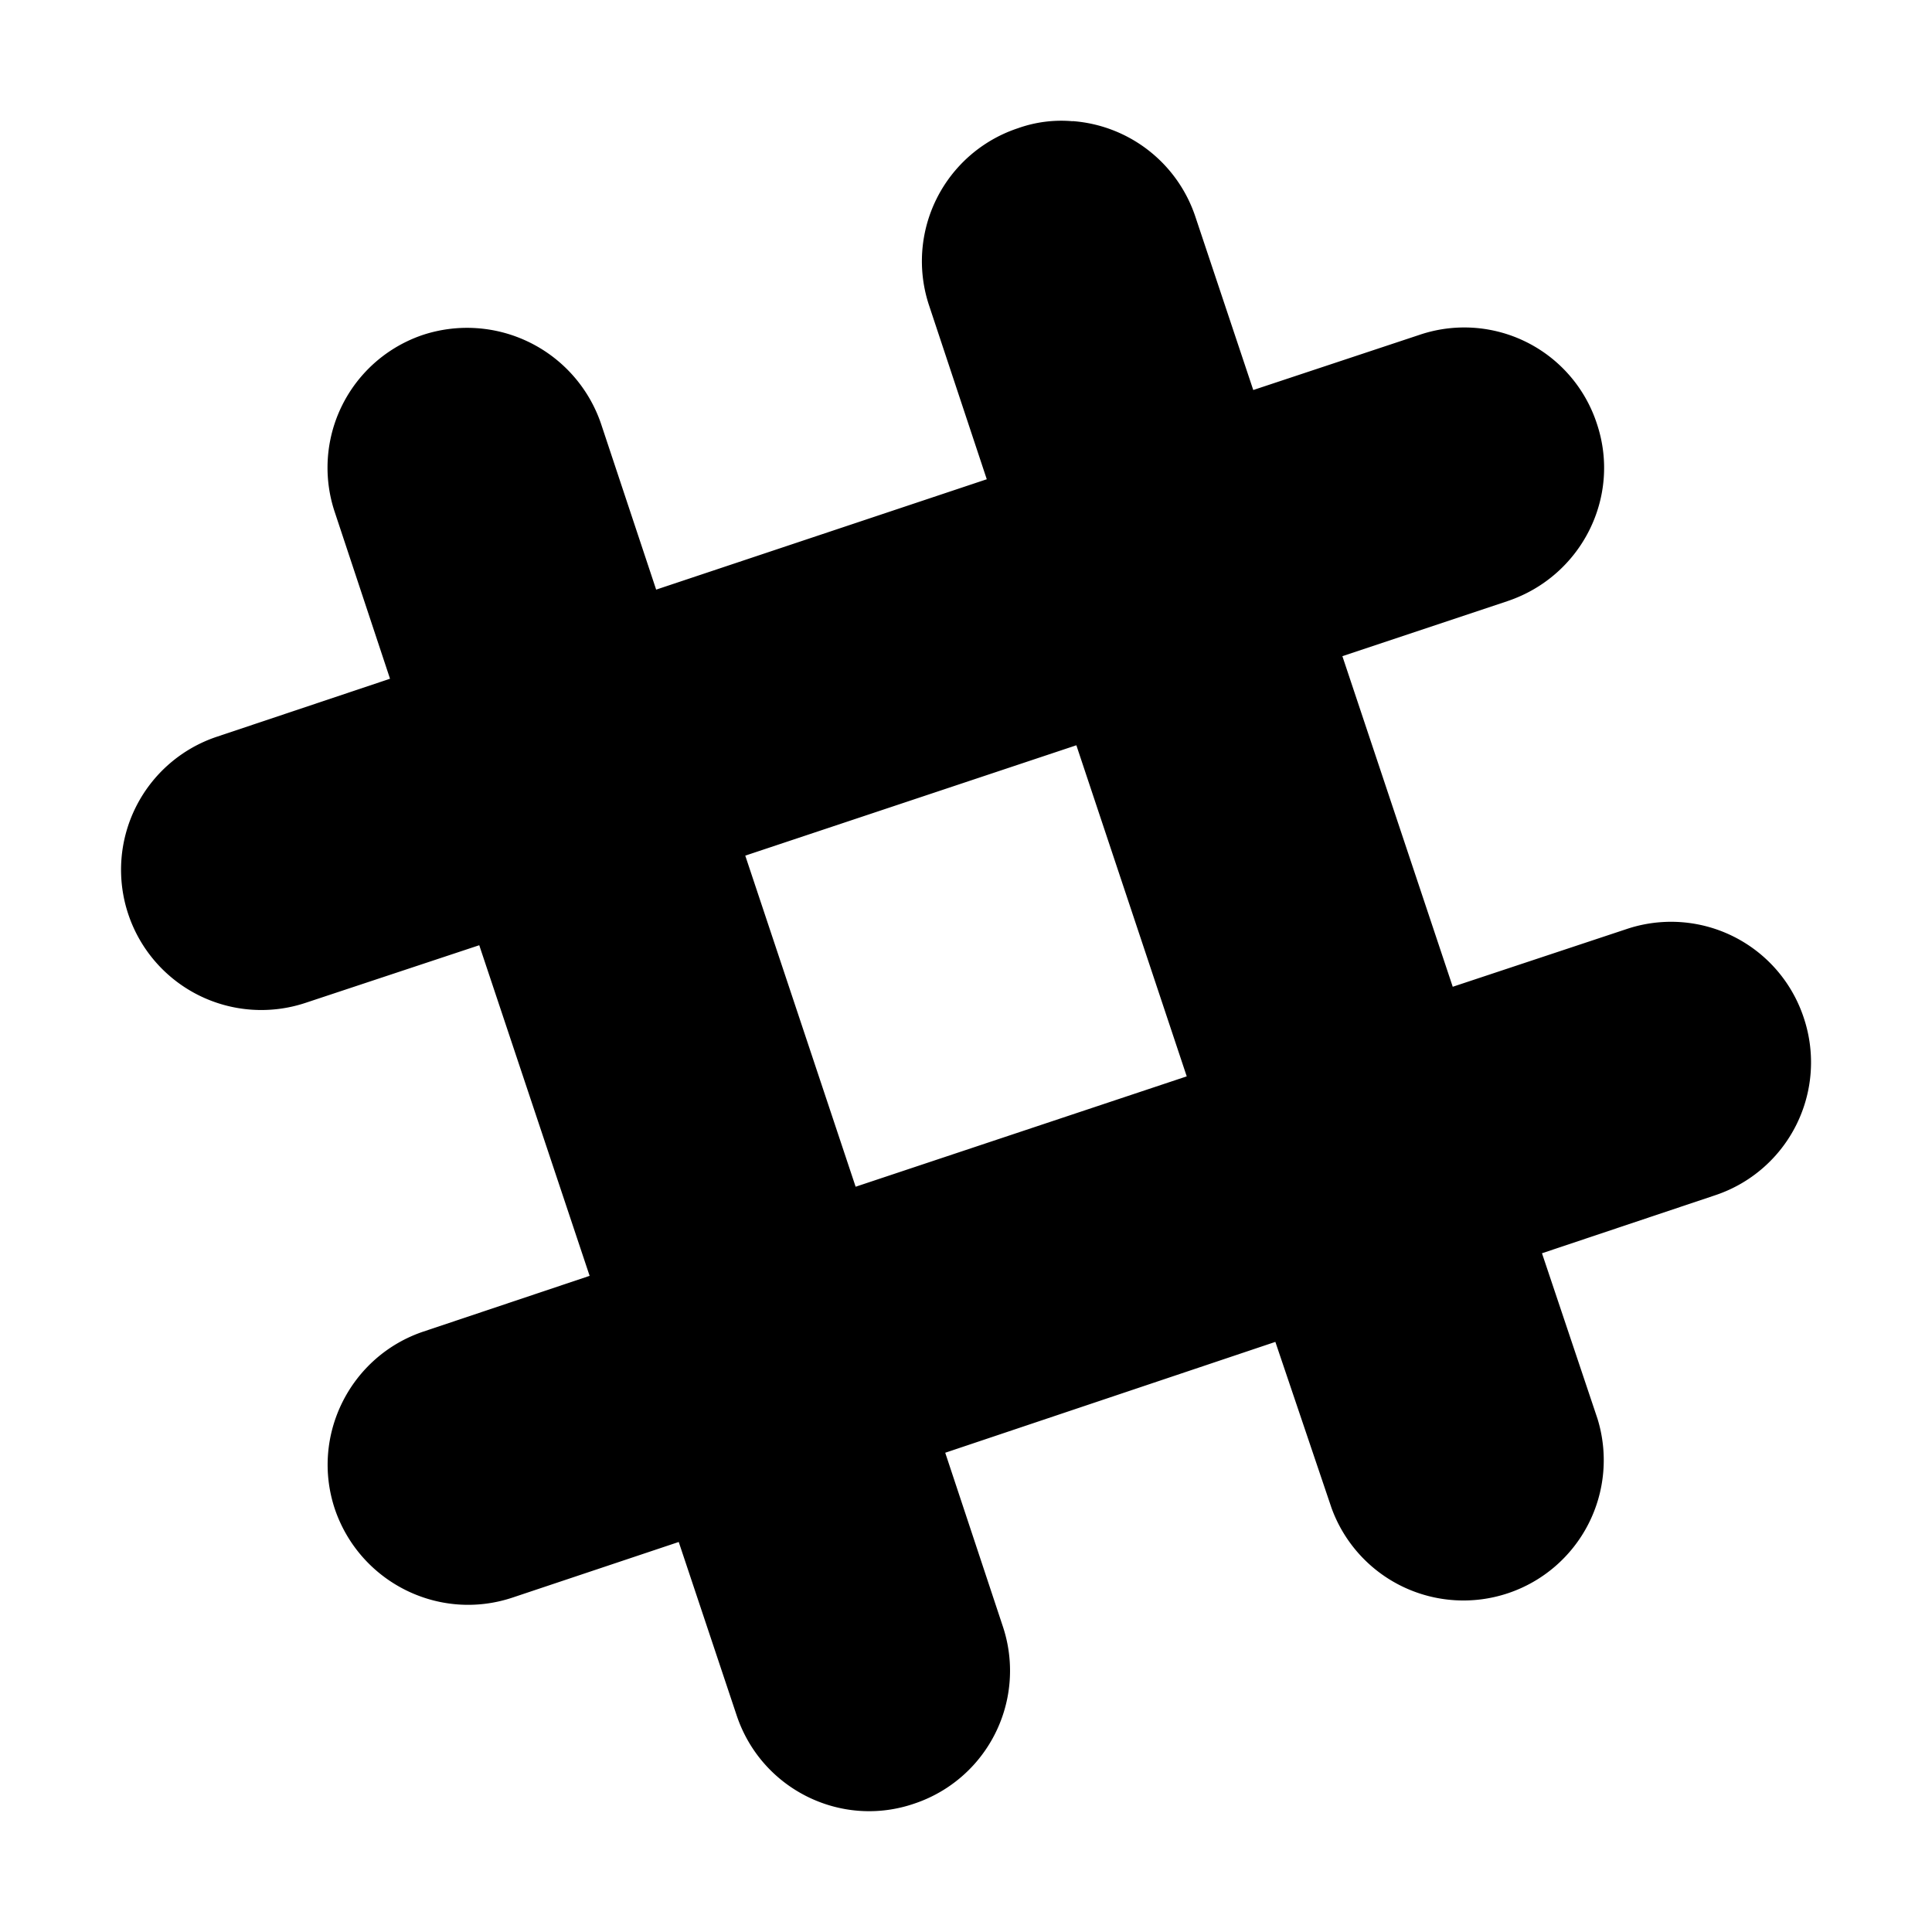 <svg xmlns="http://www.w3.org/2000/svg" viewBox="0 0 16 16">
  <path d="M8.883 1.004a1.069 1.069 0 0 0-.453.058 1.16 1.16 0 0 0-.735 1.47l.477 1.437-2.738.914-.457-1.375a1.172 1.172 0 0 0-1.473-.735 1.16 1.16 0 0 0-.73 1.473l.456 1.375-1.433.48a1.161 1.161 0 0 0 .734 2.204l1.438-.477.914 2.738-1.375.461c-.606.203-.938.86-.735 1.47.207.608.864.937 1.473.733l1.375-.46.48 1.437c.204.61.864.938 1.47.73a1.16 1.16 0 0 0 .734-1.468l-.477-1.438 2.734-.918.465 1.375a1.162 1.162 0 0 0 2.203-.738l-.46-1.371 1.433-.48a1.16 1.16 0 0 0 .735-1.47 1.157 1.157 0 0 0-1.47-.734l-1.437.477-.914-2.738 1.371-.457c.61-.207.942-.864.735-1.473a1.155 1.155 0 0 0-1.47-.73l-1.374.456-.48-1.437a1.162 1.162 0 0 0-1.016-.79zm.031 5.168l.914 2.742-2.742.914-.914-2.742z"/>
</svg>
